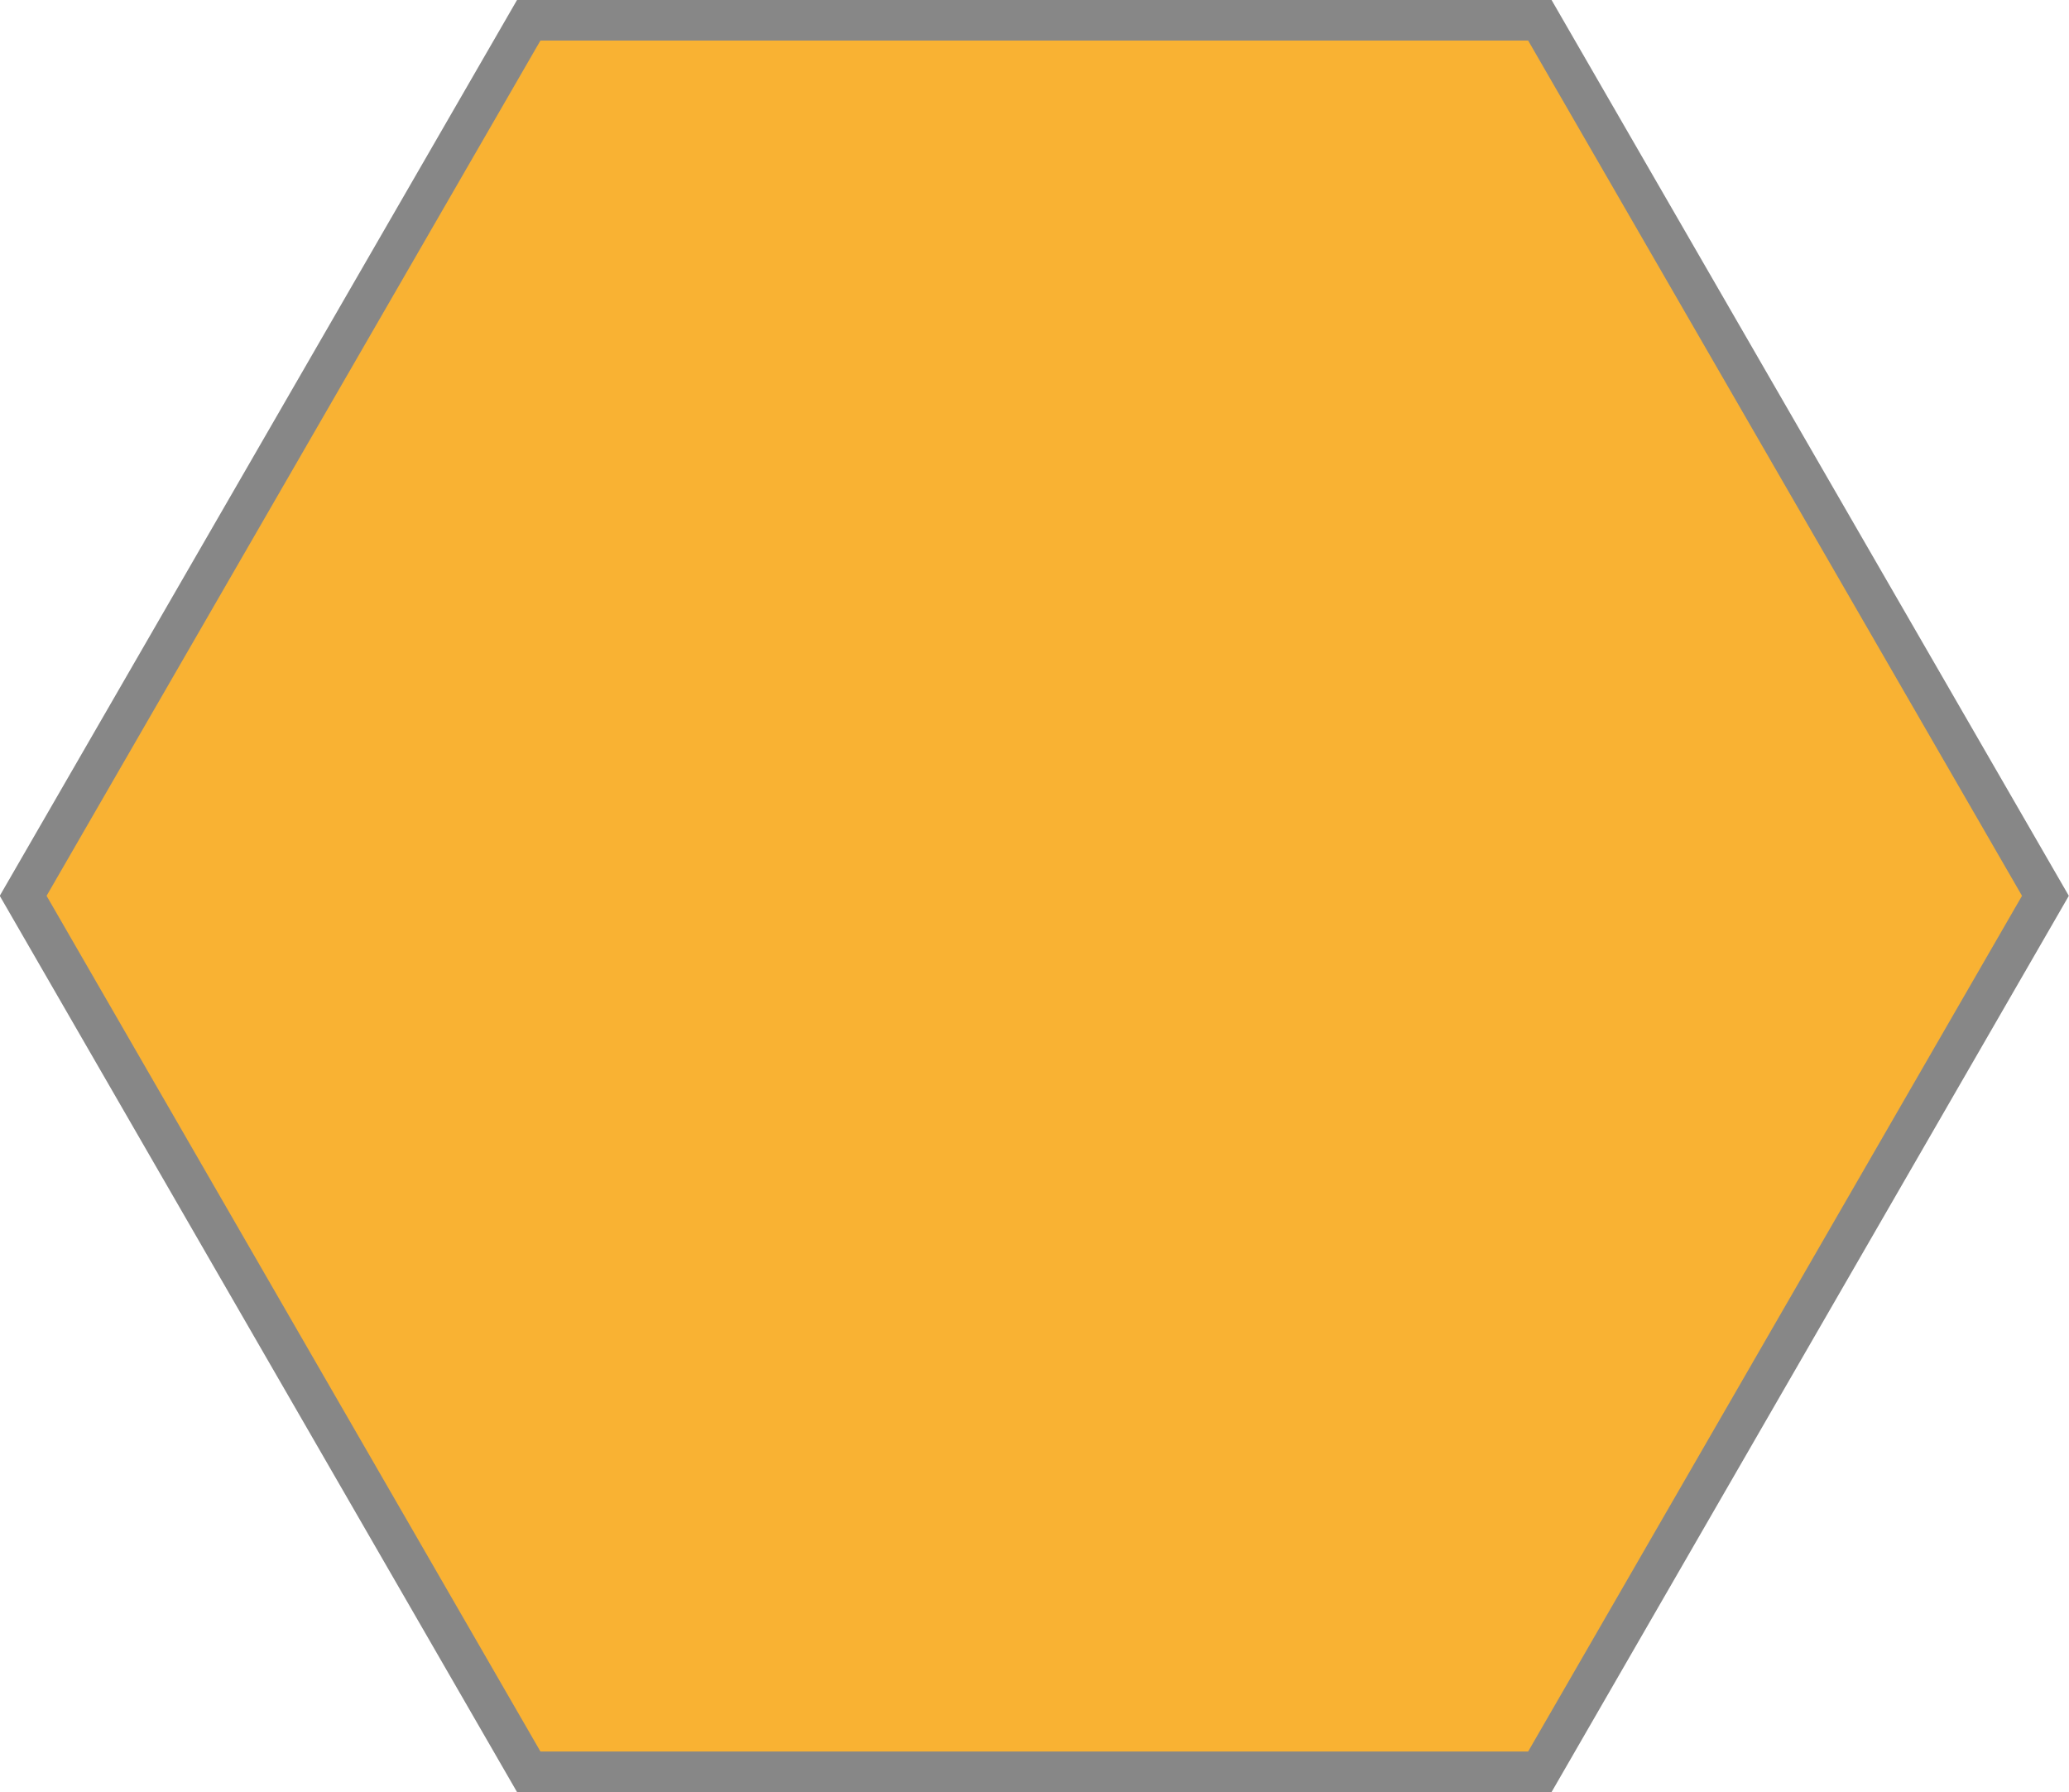 <svg xmlns="http://www.w3.org/2000/svg" viewBox="0 0 50.01 43.31"><defs><style>.cls-1{fill:#f9b233;stroke:#878787;stroke-miterlimit:10;stroke-width:0.98px;}</style></defs><g id="Слой_2" data-name="Слой 2"><g id="Слой_1-2" data-name="Слой 1"><polygon class="cls-1" points="37.22 0.49 12.78 0.49 0.56 21.65 12.78 42.82 37.22 42.82 49.44 21.65 37.22 0.49"/></g></g></svg>